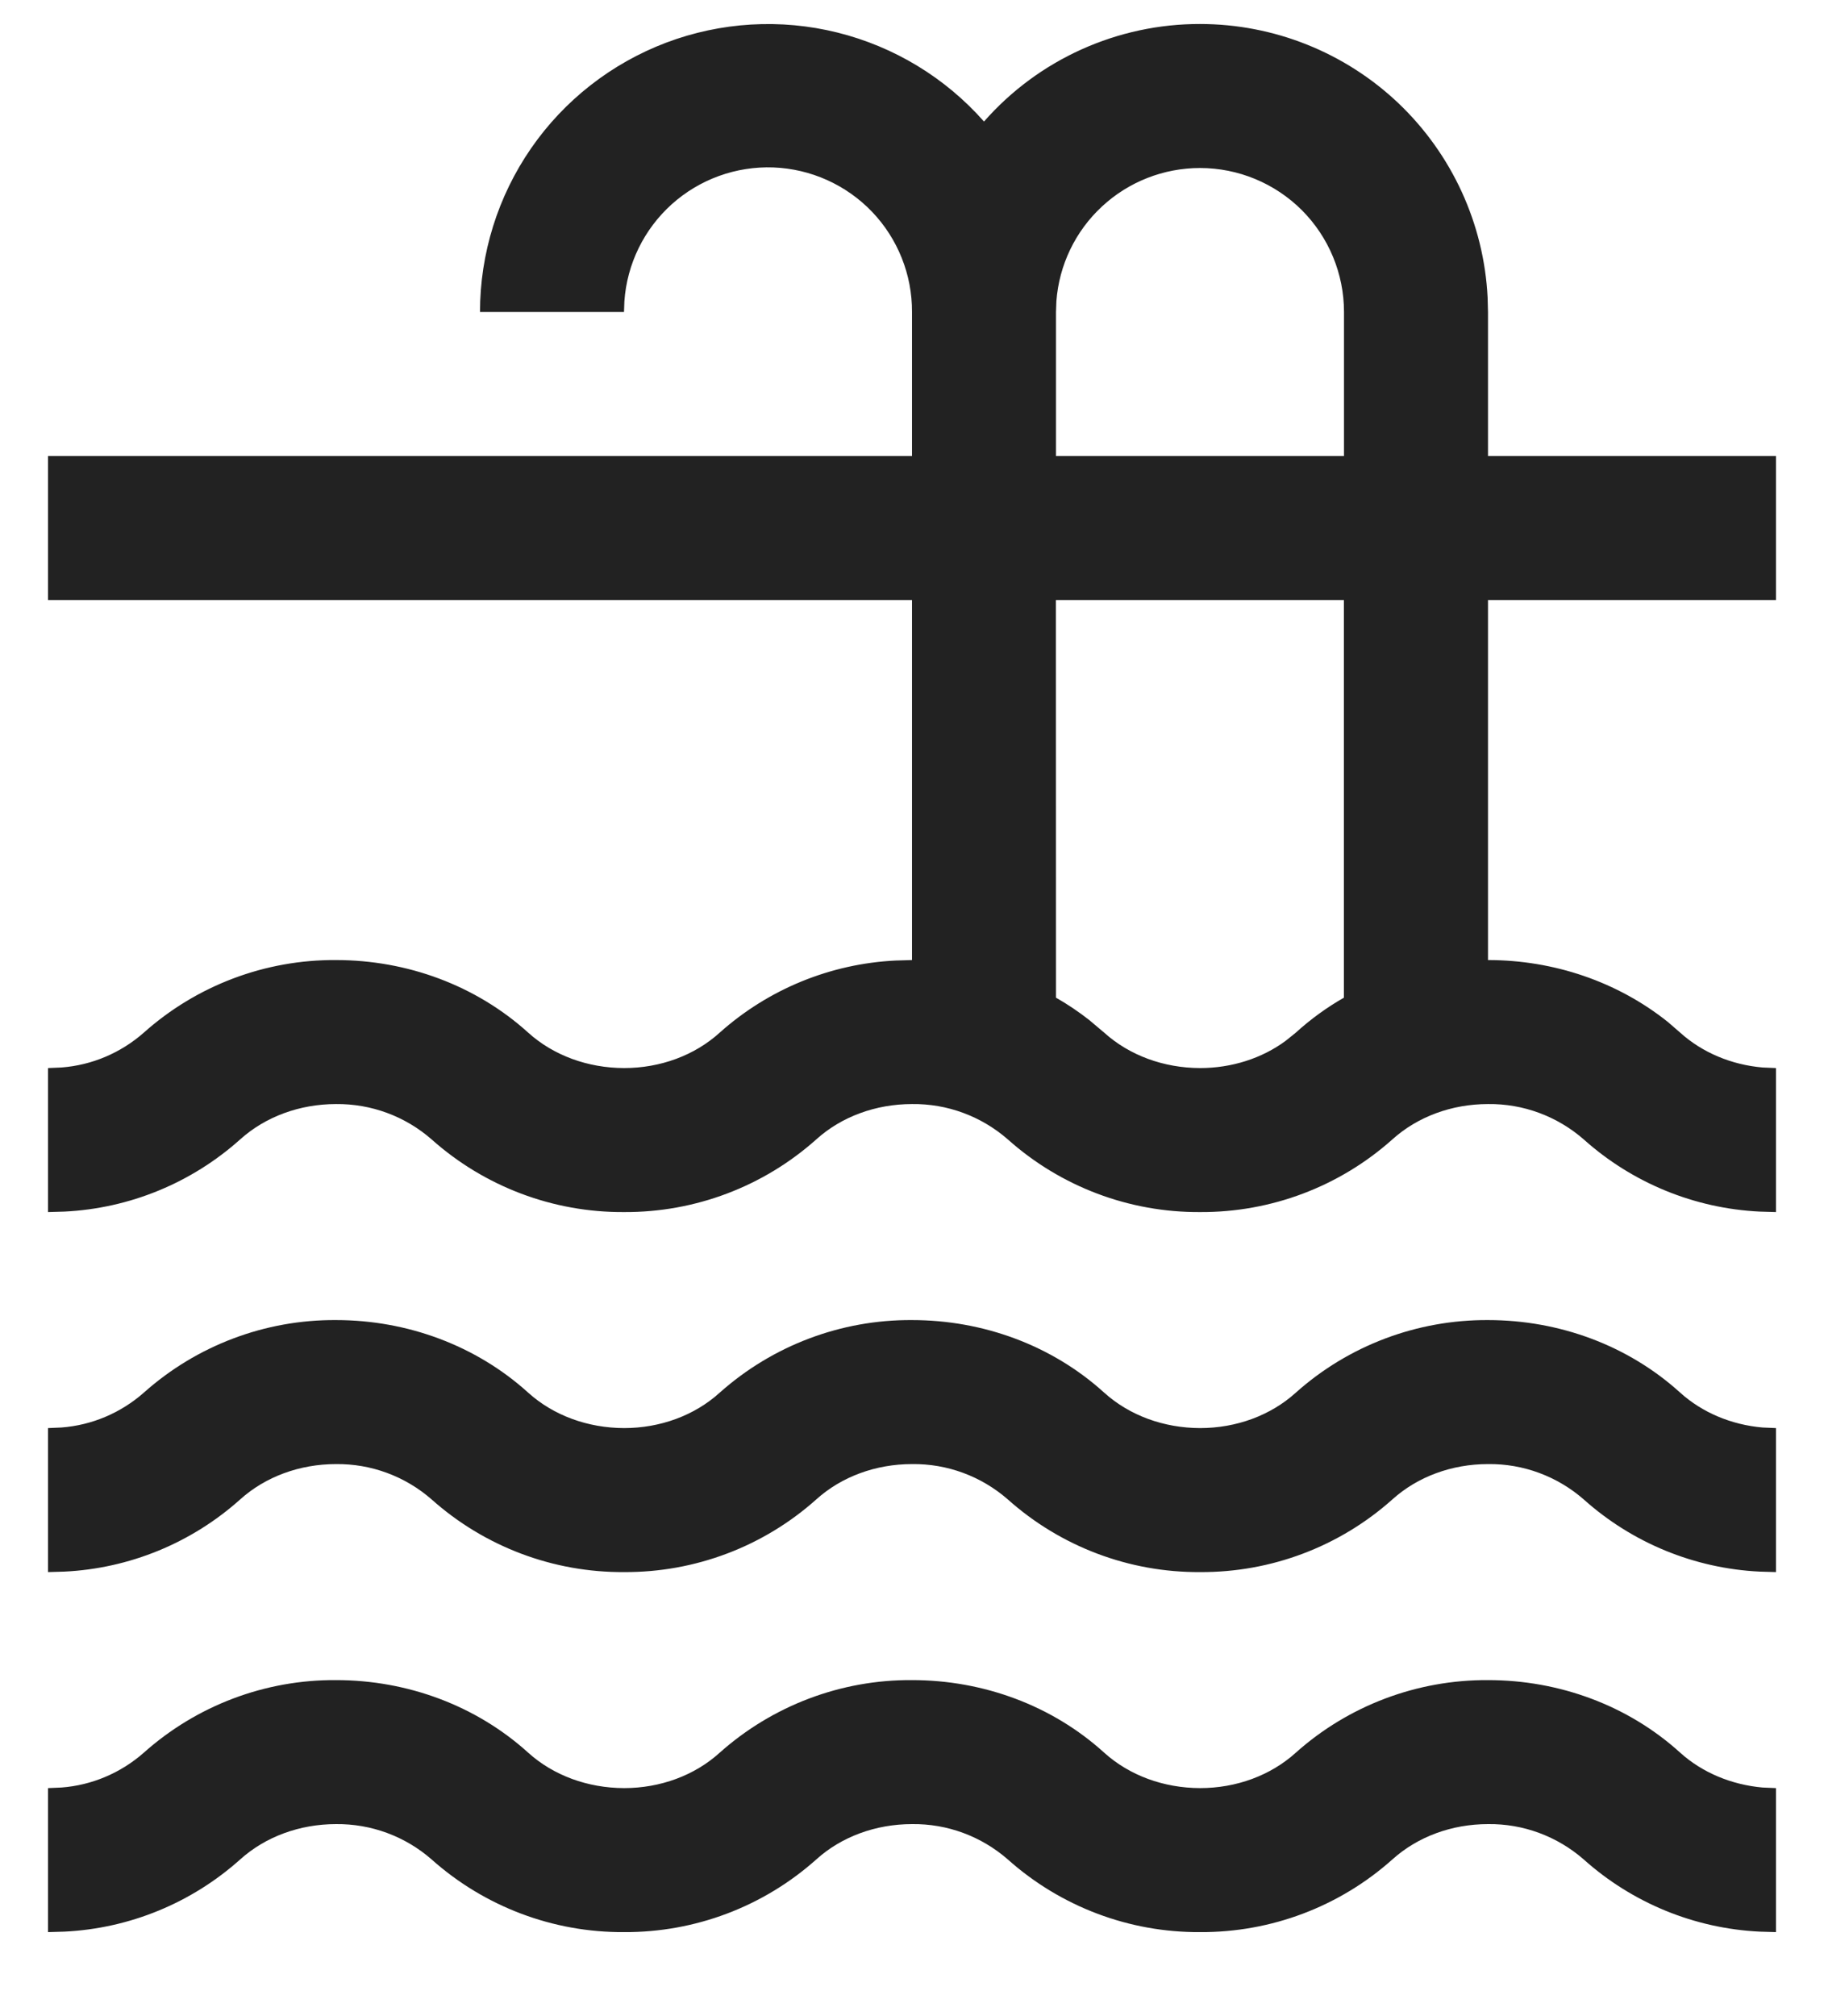 <svg width="19" height="21" viewBox="0 0 19 21" fill="none" xmlns="http://www.w3.org/2000/svg">
<path d="M15.5 17.5C16.241 17.5 16.959 17.763 17.503 18.257C17.733 18.464 18.036 18.59 18.36 18.619L18.5 18.625V20.125L18.329 20.12C17.65 20.087 17.003 19.821 16.497 19.368C16.221 19.127 15.866 18.995 15.5 19C15.123 19 14.767 19.131 14.504 19.368C13.953 19.86 13.24 20.129 12.502 20.125C11.763 20.13 11.049 19.86 10.498 19.368C10.222 19.127 9.867 18.995 9.5 19C9.123 19 8.765 19.131 8.503 19.368C7.952 19.86 7.239 20.129 6.501 20.125C5.762 20.13 5.048 19.86 4.497 19.369C4.221 19.127 3.866 18.996 3.5 19C3.123 19 2.765 19.131 2.502 19.368C1.996 19.821 1.35 20.087 0.671 20.12L0.5 20.125V18.625L0.64 18.619C0.958 18.595 1.258 18.467 1.497 18.257C2.048 17.765 2.762 17.495 3.5 17.5C4.241 17.5 4.959 17.764 5.503 18.257C5.766 18.494 6.123 18.624 6.501 18.625C6.877 18.625 7.235 18.494 7.497 18.256C8.048 17.765 8.762 17.495 9.5 17.5C10.241 17.5 10.959 17.763 11.503 18.257C11.766 18.494 12.123 18.624 12.501 18.625C12.877 18.625 13.235 18.494 13.497 18.257C14.047 17.765 14.762 17.496 15.5 17.5ZM15.5 13.75C16.241 13.75 16.959 14.013 17.503 14.507C17.733 14.714 18.036 14.841 18.36 14.869L18.5 14.875V16.375L18.329 16.37C17.65 16.337 17.003 16.071 16.497 15.618C16.221 15.377 15.866 15.245 15.5 15.25C15.123 15.25 14.767 15.381 14.504 15.618C13.953 16.11 13.24 16.379 12.502 16.375C11.763 16.38 11.049 16.11 10.498 15.618C10.222 15.377 9.867 15.245 9.5 15.25C9.123 15.25 8.765 15.381 8.503 15.618C7.952 16.11 7.239 16.379 6.501 16.375C5.762 16.38 5.048 16.11 4.497 15.619C4.221 15.377 3.866 15.246 3.5 15.25C3.123 15.25 2.765 15.381 2.502 15.618C1.996 16.071 1.35 16.337 0.671 16.37L0.5 16.375V14.875L0.64 14.869C0.958 14.845 1.258 14.717 1.497 14.507C2.048 14.015 2.762 13.745 3.5 13.75C4.241 13.75 4.959 14.014 5.503 14.507C5.766 14.744 6.123 14.874 6.501 14.875C6.877 14.875 7.235 14.744 7.497 14.506C8.048 14.015 8.762 13.745 9.5 13.75C10.241 13.75 10.959 14.013 11.503 14.507C11.766 14.744 12.123 14.874 12.501 14.875C12.877 14.875 13.235 14.744 13.497 14.507C14.047 14.015 14.762 13.746 15.5 13.75ZM12.5 0.25C13.27 0.25 14.01 0.546 14.568 1.076C15.125 1.607 15.458 2.331 15.496 3.1L15.5 3.25V4.75H18.5V6.25H15.5V10C16.184 10 16.849 10.225 17.375 10.646L17.503 10.757C17.733 10.964 18.036 11.091 18.36 11.119L18.5 11.125V12.625L18.329 12.62C17.65 12.587 17.003 12.321 16.497 11.868C16.221 11.627 15.866 11.495 15.5 11.5C15.123 11.5 14.767 11.631 14.504 11.868C13.953 12.36 13.24 12.629 12.502 12.625C11.763 12.63 11.049 12.36 10.498 11.868C10.222 11.627 9.867 11.495 9.5 11.5C9.123 11.5 8.765 11.631 8.503 11.868C7.952 12.36 7.239 12.629 6.501 12.625C5.762 12.63 5.048 12.36 4.497 11.869C4.221 11.627 3.866 11.496 3.5 11.5C3.123 11.5 2.765 11.631 2.502 11.868C1.996 12.321 1.35 12.587 0.671 12.62L0.5 12.625V11.125L0.64 11.119C0.958 11.095 1.258 10.967 1.497 10.757C2.048 10.265 2.762 9.995 3.5 10C4.241 10 4.959 10.264 5.503 10.757C5.766 10.994 6.123 11.124 6.501 11.125C6.877 11.125 7.235 10.994 7.497 10.756C8.004 10.303 8.651 10.038 9.33 10.005L9.5 10V6.25H0.5V4.75H9.5V3.25C9.502 2.861 9.352 2.486 9.083 2.205C8.813 1.924 8.445 1.759 8.056 1.744C7.667 1.73 7.288 1.867 6.998 2.127C6.709 2.387 6.531 2.749 6.504 3.138L6.5 3.25H5C5 2.641 5.186 2.046 5.532 1.545C5.879 1.043 6.37 0.66 6.94 0.444C7.51 0.229 8.132 0.192 8.723 0.339C9.314 0.486 9.847 0.809 10.25 1.266C10.531 0.946 10.877 0.69 11.265 0.515C11.653 0.34 12.074 0.249 12.5 0.25ZM11 10.392C11.12 10.46 11.235 10.538 11.344 10.623L11.503 10.757C11.766 10.994 12.123 11.124 12.501 11.125C12.83 11.125 13.146 11.024 13.394 10.84L13.497 10.757C13.651 10.617 13.82 10.494 13.999 10.392V6.25H10.999L11 10.392ZM12.5 1.75C12.122 1.75 11.757 1.893 11.48 2.15C11.202 2.407 11.032 2.76 11.004 3.138L11 3.25V4.75H14V3.25C14 2.852 13.842 2.471 13.561 2.189C13.279 1.908 12.898 1.75 12.5 1.75Z" fill="#222222"/>
</svg>
